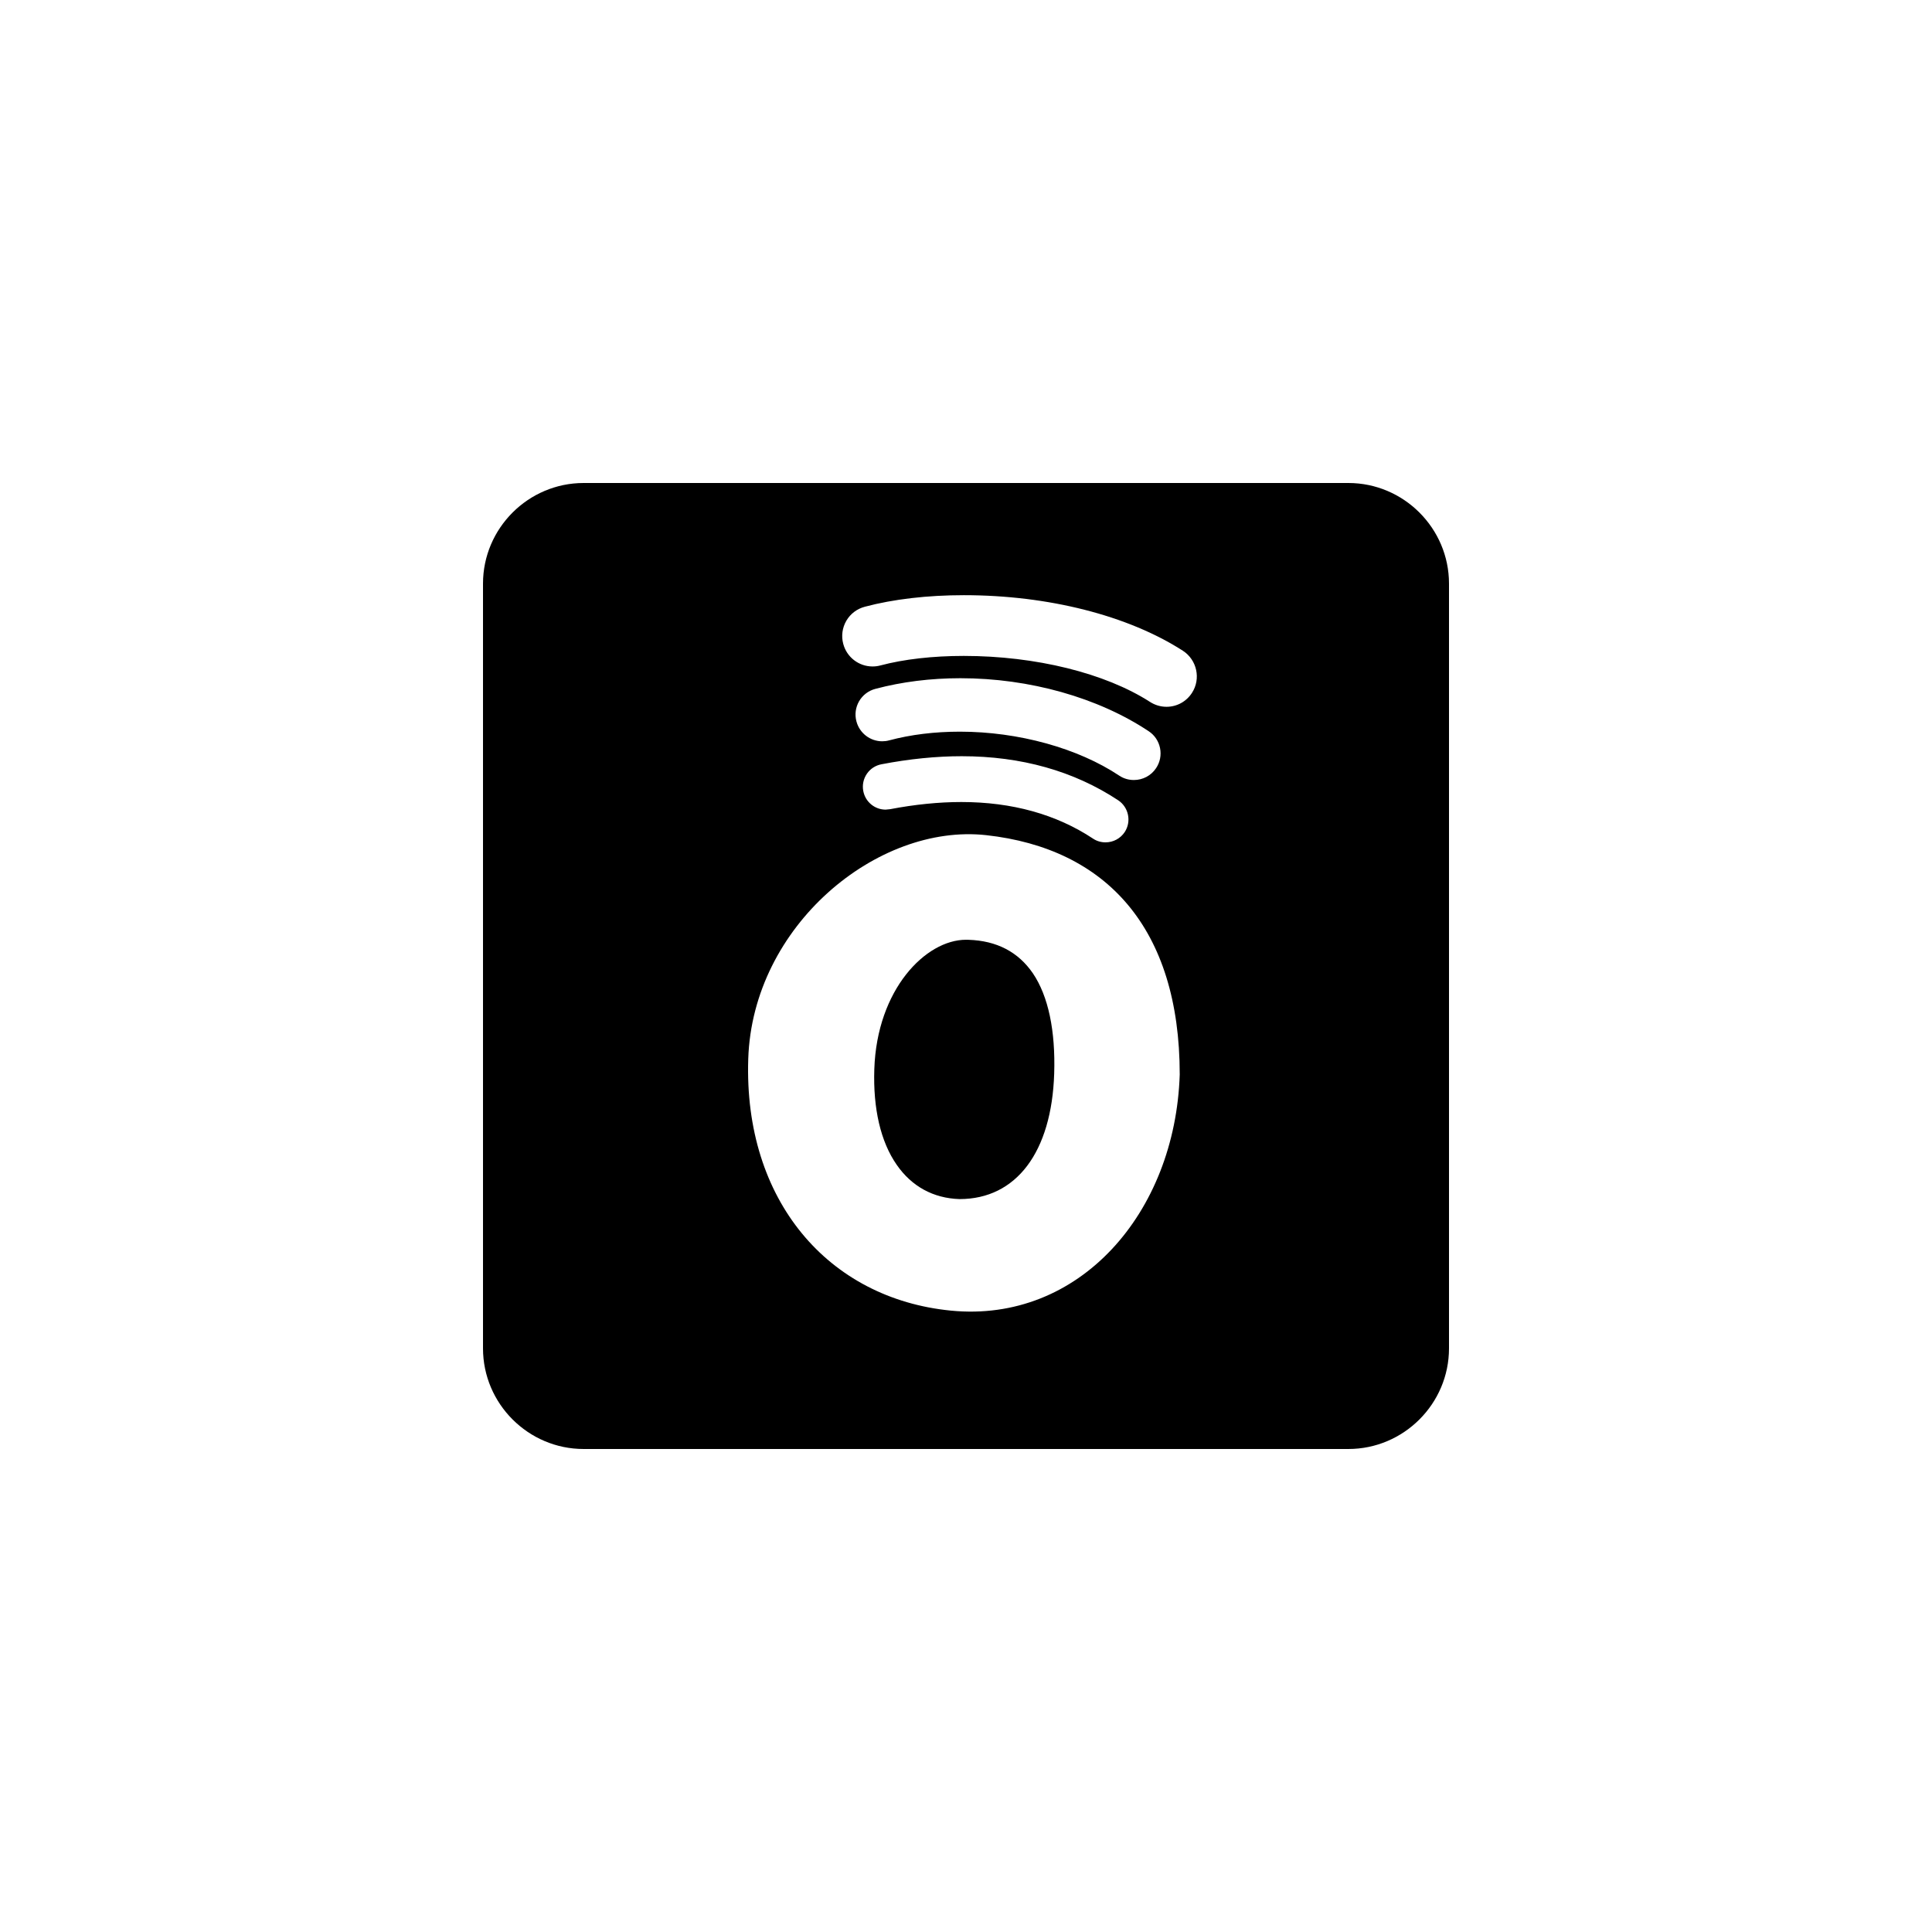 <?xml version="1.0" encoding="utf-8"?>
<!-- Generator: Adobe Illustrator 19.1.0, SVG Export Plug-In . SVG Version: 6.00 Build 0)  -->
<svg version="1.1" id="Layer_1" xmlns="http://www.w3.org/2000/svg" xmlns:xlink="http://www.w3.org/1999/xlink" x="0px" y="0px"
	 viewBox="0 0 48 48" style="enable-background:new 0 0 48 48;" xml:space="preserve">
<style type="text/css">
	.st0{opacity:0.3;}
	.st1{opacity:0.5;}
</style>
<g id="spotify">
	<path d="M33.5,12h-19c-1.375,0-2.5,1.125-2.5,2.5v19c0,1.375,1.125,2.5,2.5,2.5h19c1.375,0,2.5-1.125,2.5-2.5v-19
		C36,13.125,34.875,12,33.5,12z M23.625,32.562c-3.048-0.299-5.15-2.739-5.035-6.253c0.106-3.312,3.21-5.857,5.91-5.56
		c2.984,0.328,4.81,2.312,4.81,5.947C29.199,30.141,26.812,32.875,23.625,32.562z M27.808,19.271
		c-1.028-0.685-2.509-1.093-3.96-1.093c-0.625,0-1.217,0.072-1.76,0.217c-0.055,0.015-0.113,0.022-0.17,0.022
		c-0.3,0-0.563-0.203-0.64-0.494c-0.046-0.169-0.022-0.348,0.066-0.501c0.089-0.152,0.232-0.262,0.403-0.307
		c0.662-0.176,1.374-0.265,2.115-0.265c1.716,0,3.42,0.481,4.677,1.317c0.147,0.097,0.247,0.246,0.282,0.42
		c0.035,0.173,0,0.35-0.098,0.497c-0.122,0.185-0.328,0.295-0.551,0.295C28.043,19.38,27.916,19.343,27.808,19.271z M27.944,20.671
		c-0.106,0.161-0.285,0.257-0.478,0.257c-0.112,0-0.221-0.032-0.312-0.094c-0.911-0.603-2.012-0.908-3.271-0.908
		c-0.556,0-1.151,0.06-1.769,0.178l-0.111,0.011c-0.271,0-0.505-0.194-0.555-0.462c-0.029-0.152,0.004-0.305,0.091-0.431
		c0.086-0.124,0.215-0.207,0.362-0.234c0.691-0.133,1.362-0.2,1.993-0.2c1.479,0,2.786,0.368,3.886,1.094
		C28.041,20.055,28.115,20.409,27.944,20.671z M29.615,17.213c-0.139,0.217-0.375,0.347-0.633,0.347
		c-0.146,0-0.287-0.042-0.41-0.121c-1.111-0.715-2.842-1.143-4.627-1.143c-0.773,0-1.49,0.082-2.073,0.237
		c-0.063,0.017-0.128,0.025-0.194,0.025c-0.342,0-0.641-0.231-0.728-0.562c-0.052-0.195-0.024-0.399,0.077-0.574
		c0.102-0.174,0.266-0.297,0.46-0.348c0.706-0.188,1.557-0.287,2.459-0.287c2.095,0,4.079,0.504,5.443,1.381
		C29.739,16.396,29.84,16.865,29.615,17.213z"/>
	<path d="M24.059,23.349L24,23.348c-1,0-2.214,1.232-2.278,3.217c-0.032,0.976,0.155,1.798,0.557,2.375
		c0.372,0.536,0.907,0.83,1.56,0.851c1.41,0,2.289-1.165,2.352-3.117c0.034-1.063-0.145-1.925-0.529-2.492
		C25.299,23.652,24.765,23.371,24.059,23.349z"/>
</g>
</svg>
